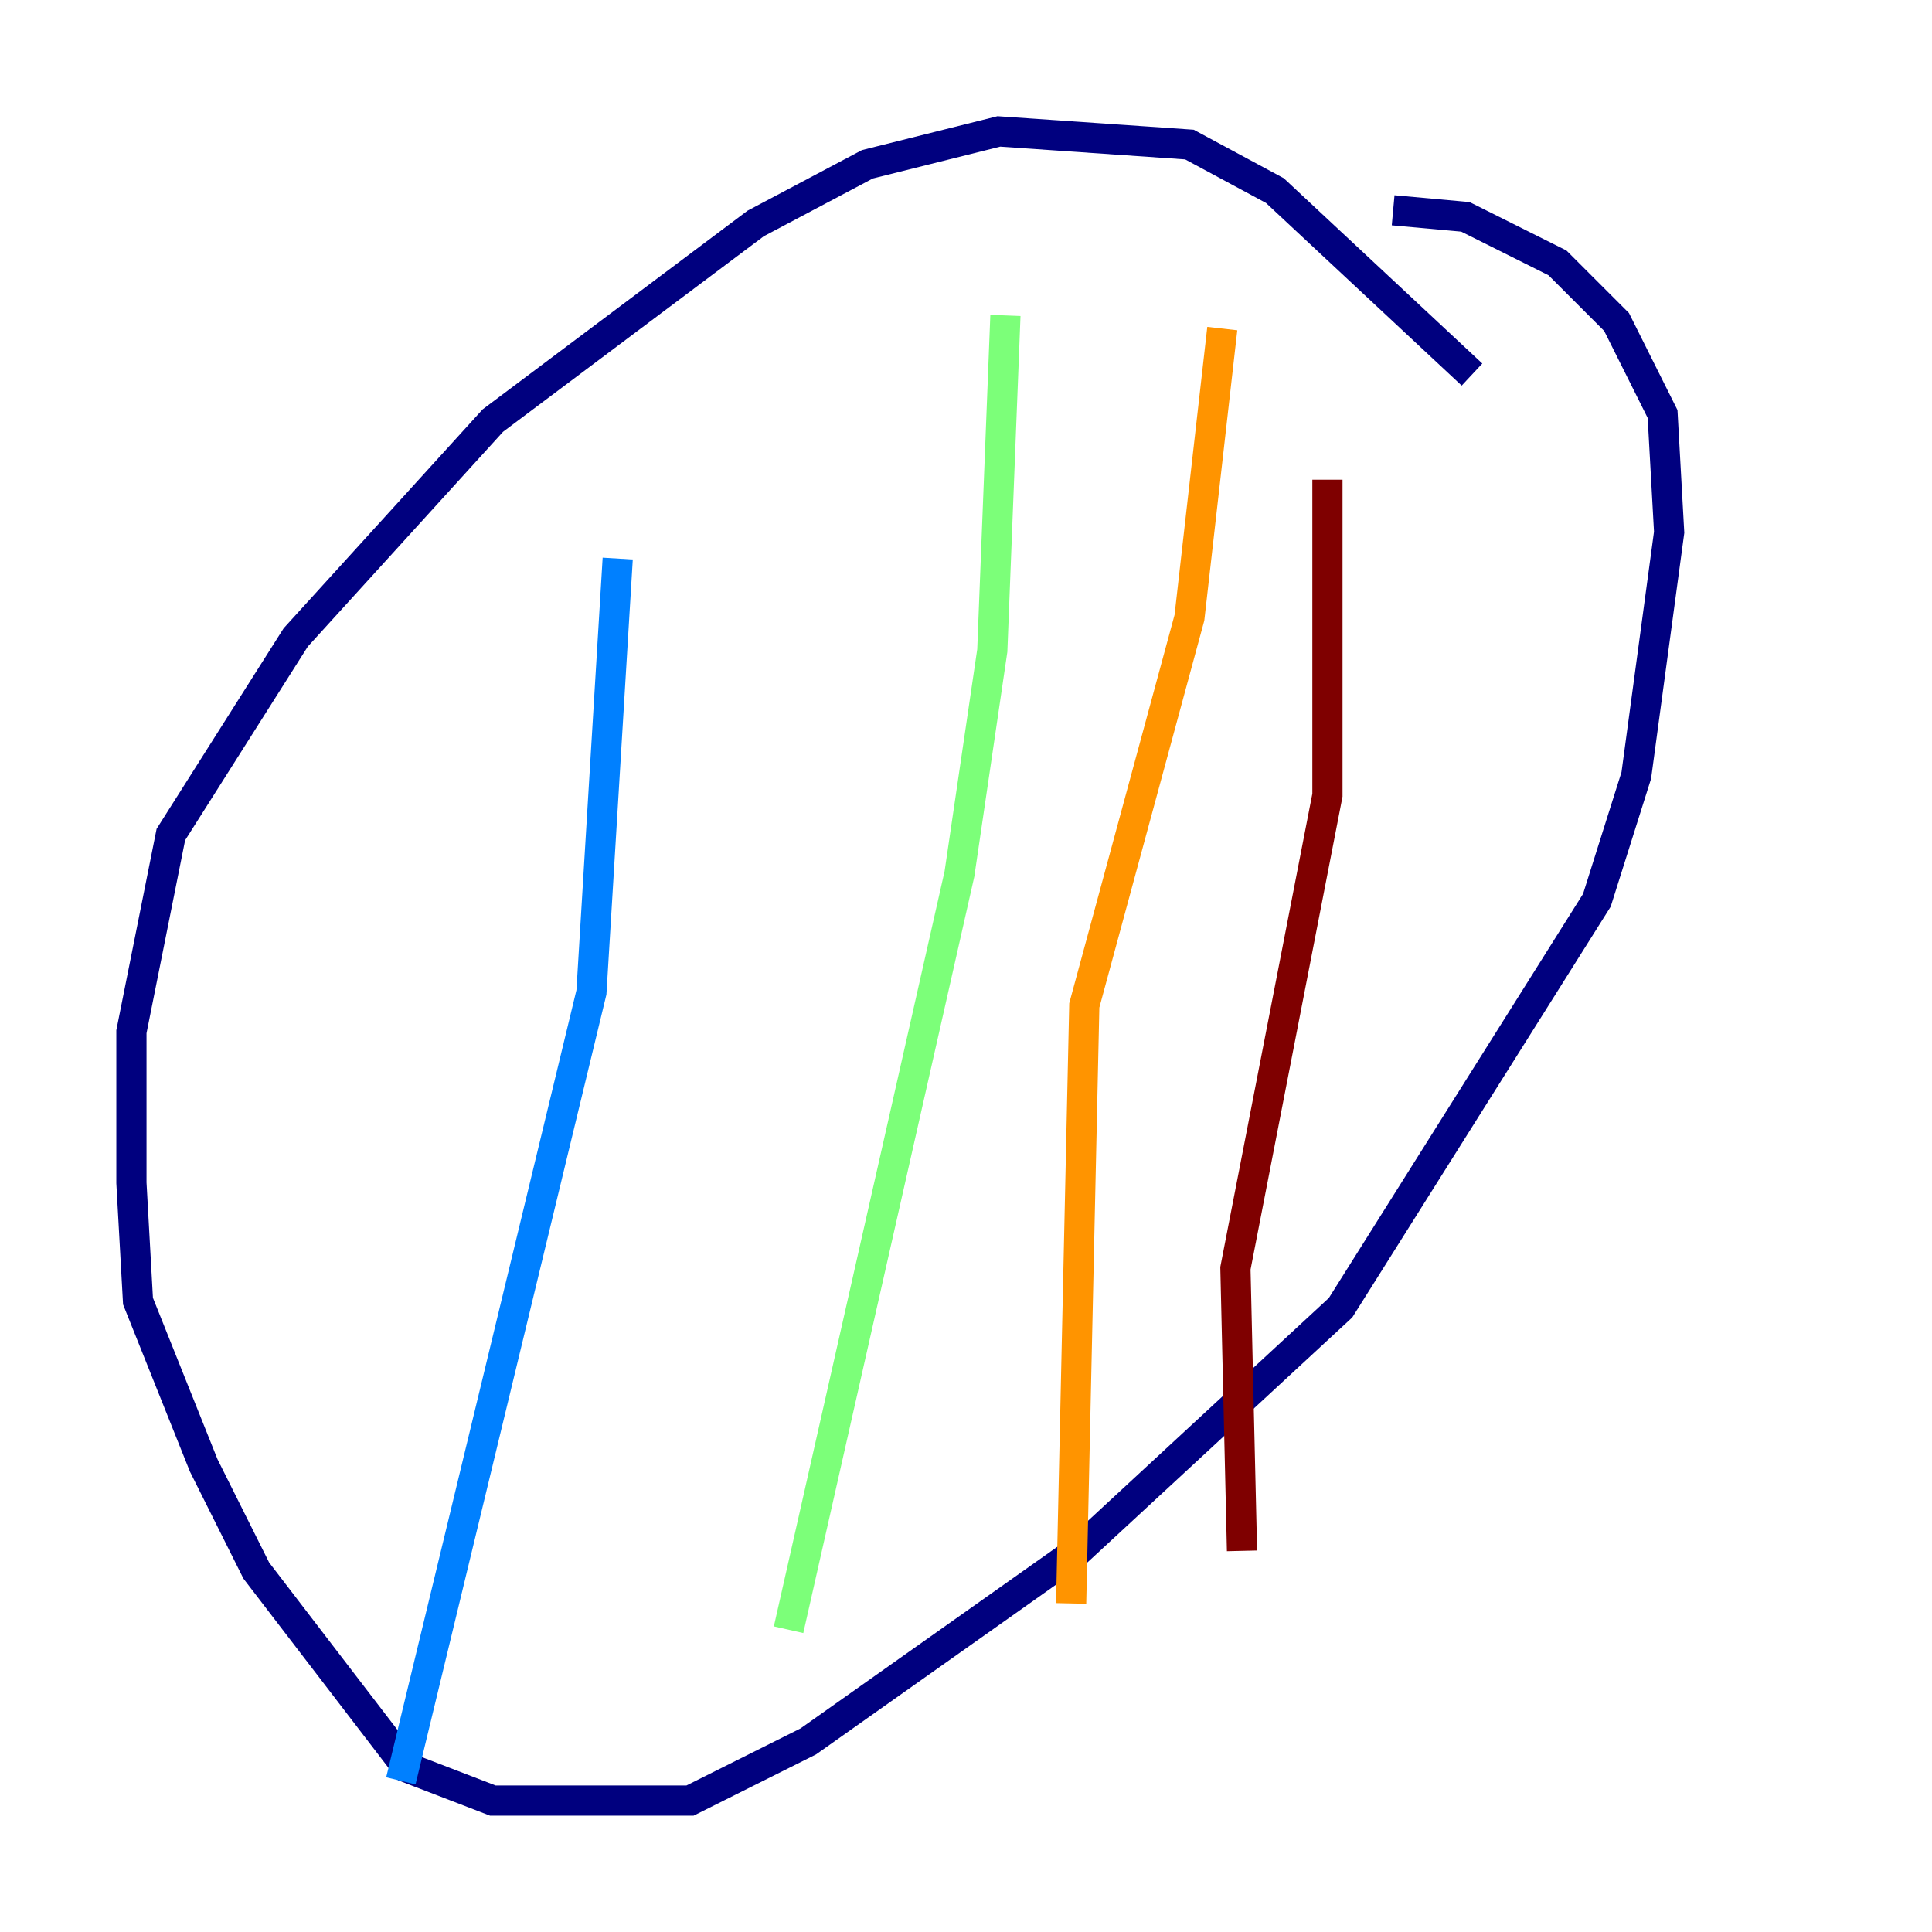 <?xml version="1.0" encoding="utf-8" ?>
<svg baseProfile="tiny" height="128" version="1.2" viewBox="0,0,128,128" width="128" xmlns="http://www.w3.org/2000/svg" xmlns:ev="http://www.w3.org/2001/xml-events" xmlns:xlink="http://www.w3.org/1999/xlink"><defs /><polyline fill="none" points="97.524,24.816 84.463,12.626 78.803,9.578 66.177,8.707 57.469,10.884 50.068,14.803 32.653,27.864 19.592,42.231 11.32,55.292 8.707,68.354 8.707,78.367 9.143,86.204 13.497,97.088 16.98,104.054 26.993,117.116 32.653,119.293 45.714,119.293 53.551,115.374 71.401,102.748 88.816,86.639 105.796,59.646 108.408,51.374 110.585,35.265 110.15,27.429 107.102,21.333 103.184,17.415 97.088,14.367 92.299,13.932" stroke="#00007f" stroke-width="2" /><polyline fill="none" points="40.925,37.007 39.184,65.742 26.558,117.986" stroke="#0080ff" stroke-width="2" /><polyline fill="none" points="66.612,20.898 65.742,43.102 63.565,57.905 52.245,107.973" stroke="#7cff79" stroke-width="2" /><polyline fill="none" points="80.98,21.769 78.803,40.925 71.837,66.612 70.966,106.231" stroke="#ff9400" stroke-width="2" /><polyline fill="none" points="87.946,31.782 87.946,52.68 81.85,84.027 82.286,102.748" stroke="#7f0000" stroke-width="2" /></svg>